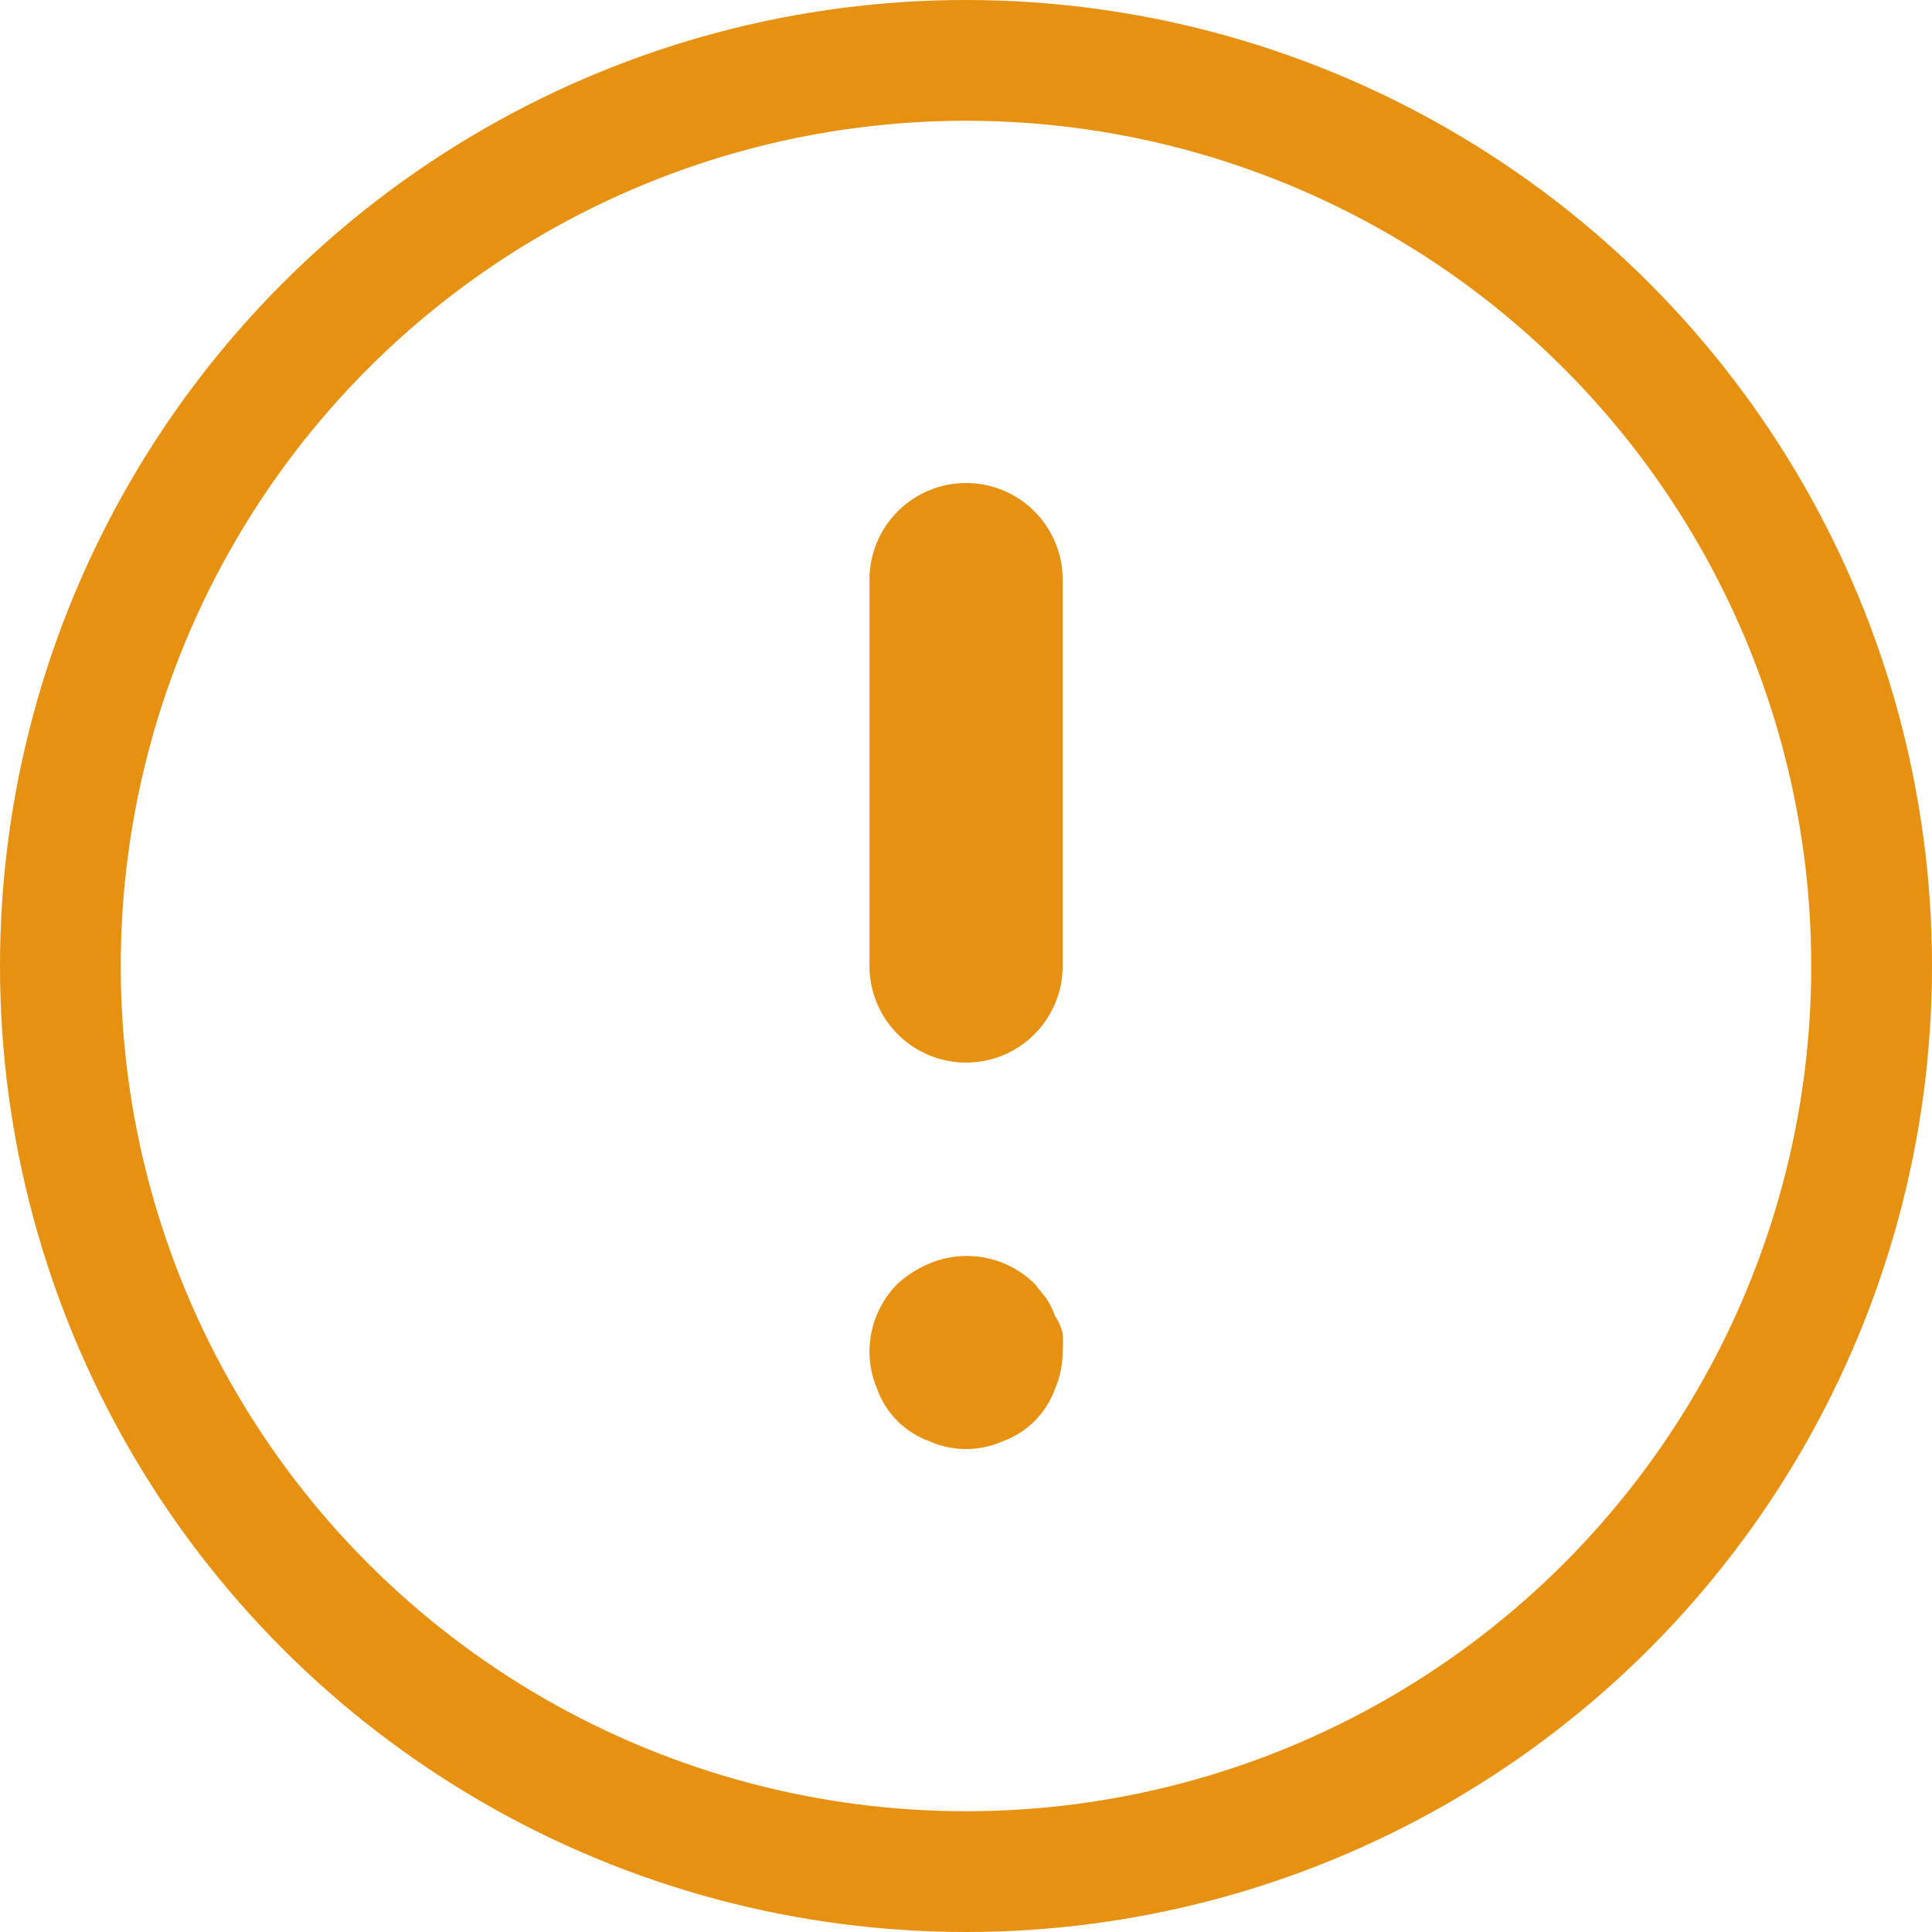 <svg width="48" height="48" viewBox="0 0 48 48" fill="none" xmlns="http://www.w3.org/2000/svg">
<g clip-path="url(#clip0_21785_2050)">
<path d="M24.002 12C23.365 12 22.755 12.253 22.305 12.703C21.855 13.153 21.602 13.764 21.602 14.4V24C21.602 24.637 21.855 25.247 22.305 25.697C22.755 26.147 23.365 26.4 24.002 26.4C24.638 26.4 25.249 26.147 25.699 25.697C26.149 25.247 26.402 24.637 26.402 24V14.4C26.402 13.764 26.149 13.153 25.699 12.703C25.249 12.253 24.638 12 24.002 12ZM26.21 32.688C26.157 32.535 26.084 32.39 25.994 32.256L25.706 31.896C25.368 31.563 24.939 31.337 24.474 31.248C24.008 31.158 23.527 31.208 23.09 31.392C22.799 31.514 22.531 31.684 22.298 31.896C22.075 32.12 21.899 32.386 21.78 32.679C21.66 32.971 21.6 33.284 21.602 33.6C21.605 33.914 21.671 34.224 21.794 34.512C21.901 34.81 22.073 35.08 22.297 35.304C22.521 35.528 22.792 35.7 23.09 35.808C23.377 35.935 23.688 36.001 24.002 36.001C24.316 36.001 24.626 35.935 24.914 35.808C25.211 35.7 25.482 35.528 25.706 35.304C25.93 35.08 26.102 34.81 26.21 34.512C26.333 34.224 26.398 33.914 26.402 33.6C26.413 33.44 26.413 33.28 26.402 33.12C26.36 32.967 26.296 32.821 26.21 32.688Z" fill="#E69111"/>
<circle cx="24" cy="24" r="22.5" stroke="#E69111" stroke-width="3"/>
</g>
<defs>
<clipPath id="clip0_21785_2050">
<rect width="48" height="48" fill="white"/>
</clipPath>
</defs>
</svg>
